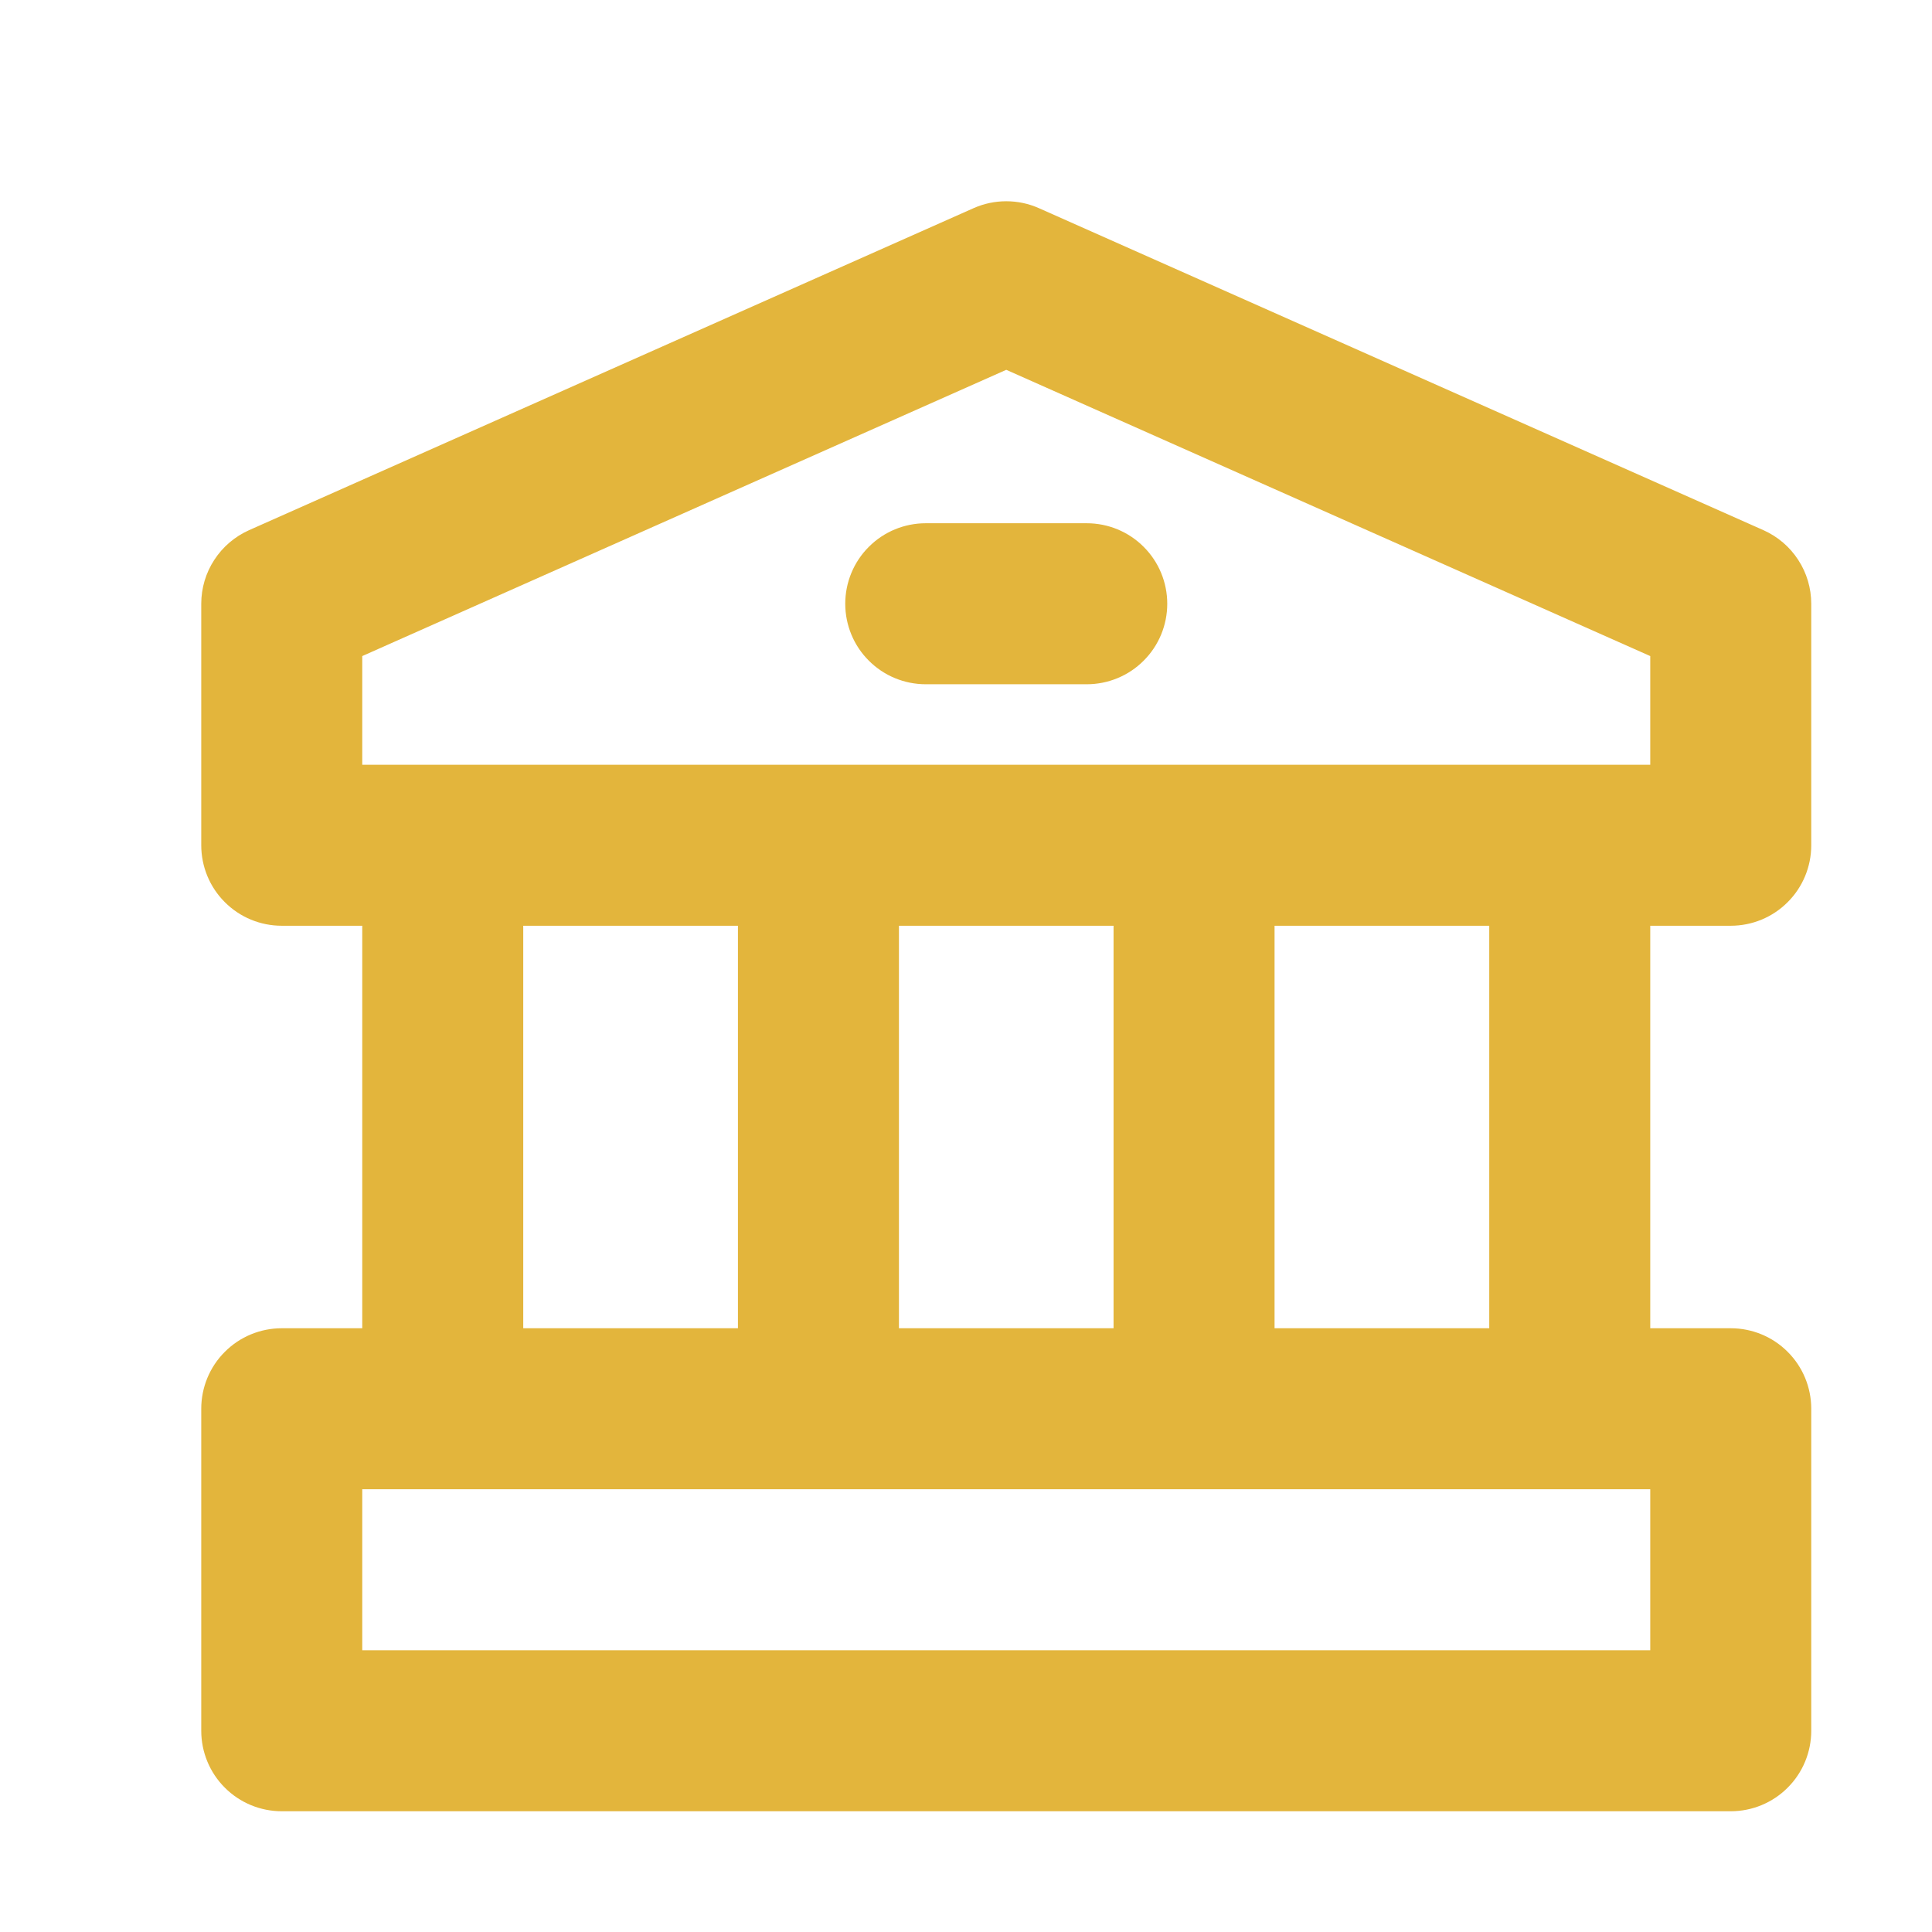 <svg width="24" height="24" viewBox="0 0 24 24" fill="none" xmlns="http://www.w3.org/2000/svg">
<g filter="url(#filter0_i_43_481)">
<path d="M3 22H21C21.265 22 21.52 21.895 21.707 21.707C21.895 21.52 22 21.265 22 21V17C22 16.735 21.895 16.48 21.707 16.293C21.52 16.105 21.265 16 21 16H20V11H21C21.265 11 21.52 10.895 21.707 10.707C21.895 10.52 22 10.265 22 10V7C22 6.807 21.944 6.617 21.838 6.455C21.733 6.293 21.583 6.165 21.406 6.086L12.406 2.086C12.278 2.029 12.14 2 12 2C11.86 2 11.722 2.029 11.594 2.086L2.594 6.086C2.417 6.165 2.267 6.293 2.162 6.455C2.056 6.617 2 6.807 2 7V10C2 10.265 2.105 10.52 2.293 10.707C2.48 10.895 2.735 11 3 11H4V16H3C2.735 16 2.48 16.105 2.293 16.293C2.105 16.48 2 16.735 2 17V21C2 21.265 2.105 21.52 2.293 21.707C2.48 21.895 2.735 22 3 22ZM4 7.65L12 4.094L20 7.65V9H4V7.65ZM18 11V16H15.333V11H18ZM13.333 11V16H10.667V11H13.333ZM8.667 11V16H6V11H8.667ZM4 18H20V20H4V18ZM14 7C14 7.265 13.895 7.52 13.707 7.707C13.52 7.895 13.265 8 13 8H11C10.735 8 10.48 7.895 10.293 7.707C10.105 7.52 10 7.265 10 7C10 6.735 10.105 6.48 10.293 6.293C10.48 6.105 10.735 6 11 6H13C13.265 6 13.52 6.105 13.707 6.293C13.895 6.48 14 6.735 14 7Z" fill="#E3B53C"/>
</g>
<defs>
<filter id="filter0_i_43_481" x="0" y="0" width="24" height="24" filterUnits="userSpaceOnUse" color-interpolation-filters="sRGB">
<feFlood flood-opacity="0" result="BackgroundImageFix"/>
<feBlend mode="normal" in="SourceGraphic" in2="BackgroundImageFix" result="shape"/>
<feColorMatrix in="SourceAlpha" type="matrix" values="0 0 0 0 0 0 0 0 0 0 0 0 0 0 0 0 0 0 127 0" result="hardAlpha"/>
<feOffset dx="0.5" dy="0.5"/>
<feComposite in2="hardAlpha" operator="arithmetic" k2="-1" k3="1"/>
<feColorMatrix type="matrix" values="0 0 0 0 0.153 0 0 0 0 0.153 0 0 0 0 0.153 0 0 0 1 0"/>
<feBlend mode="normal" in2="shape" result="effect1_innerShadow_43_481"/>
</filter>
</defs>
</svg>
